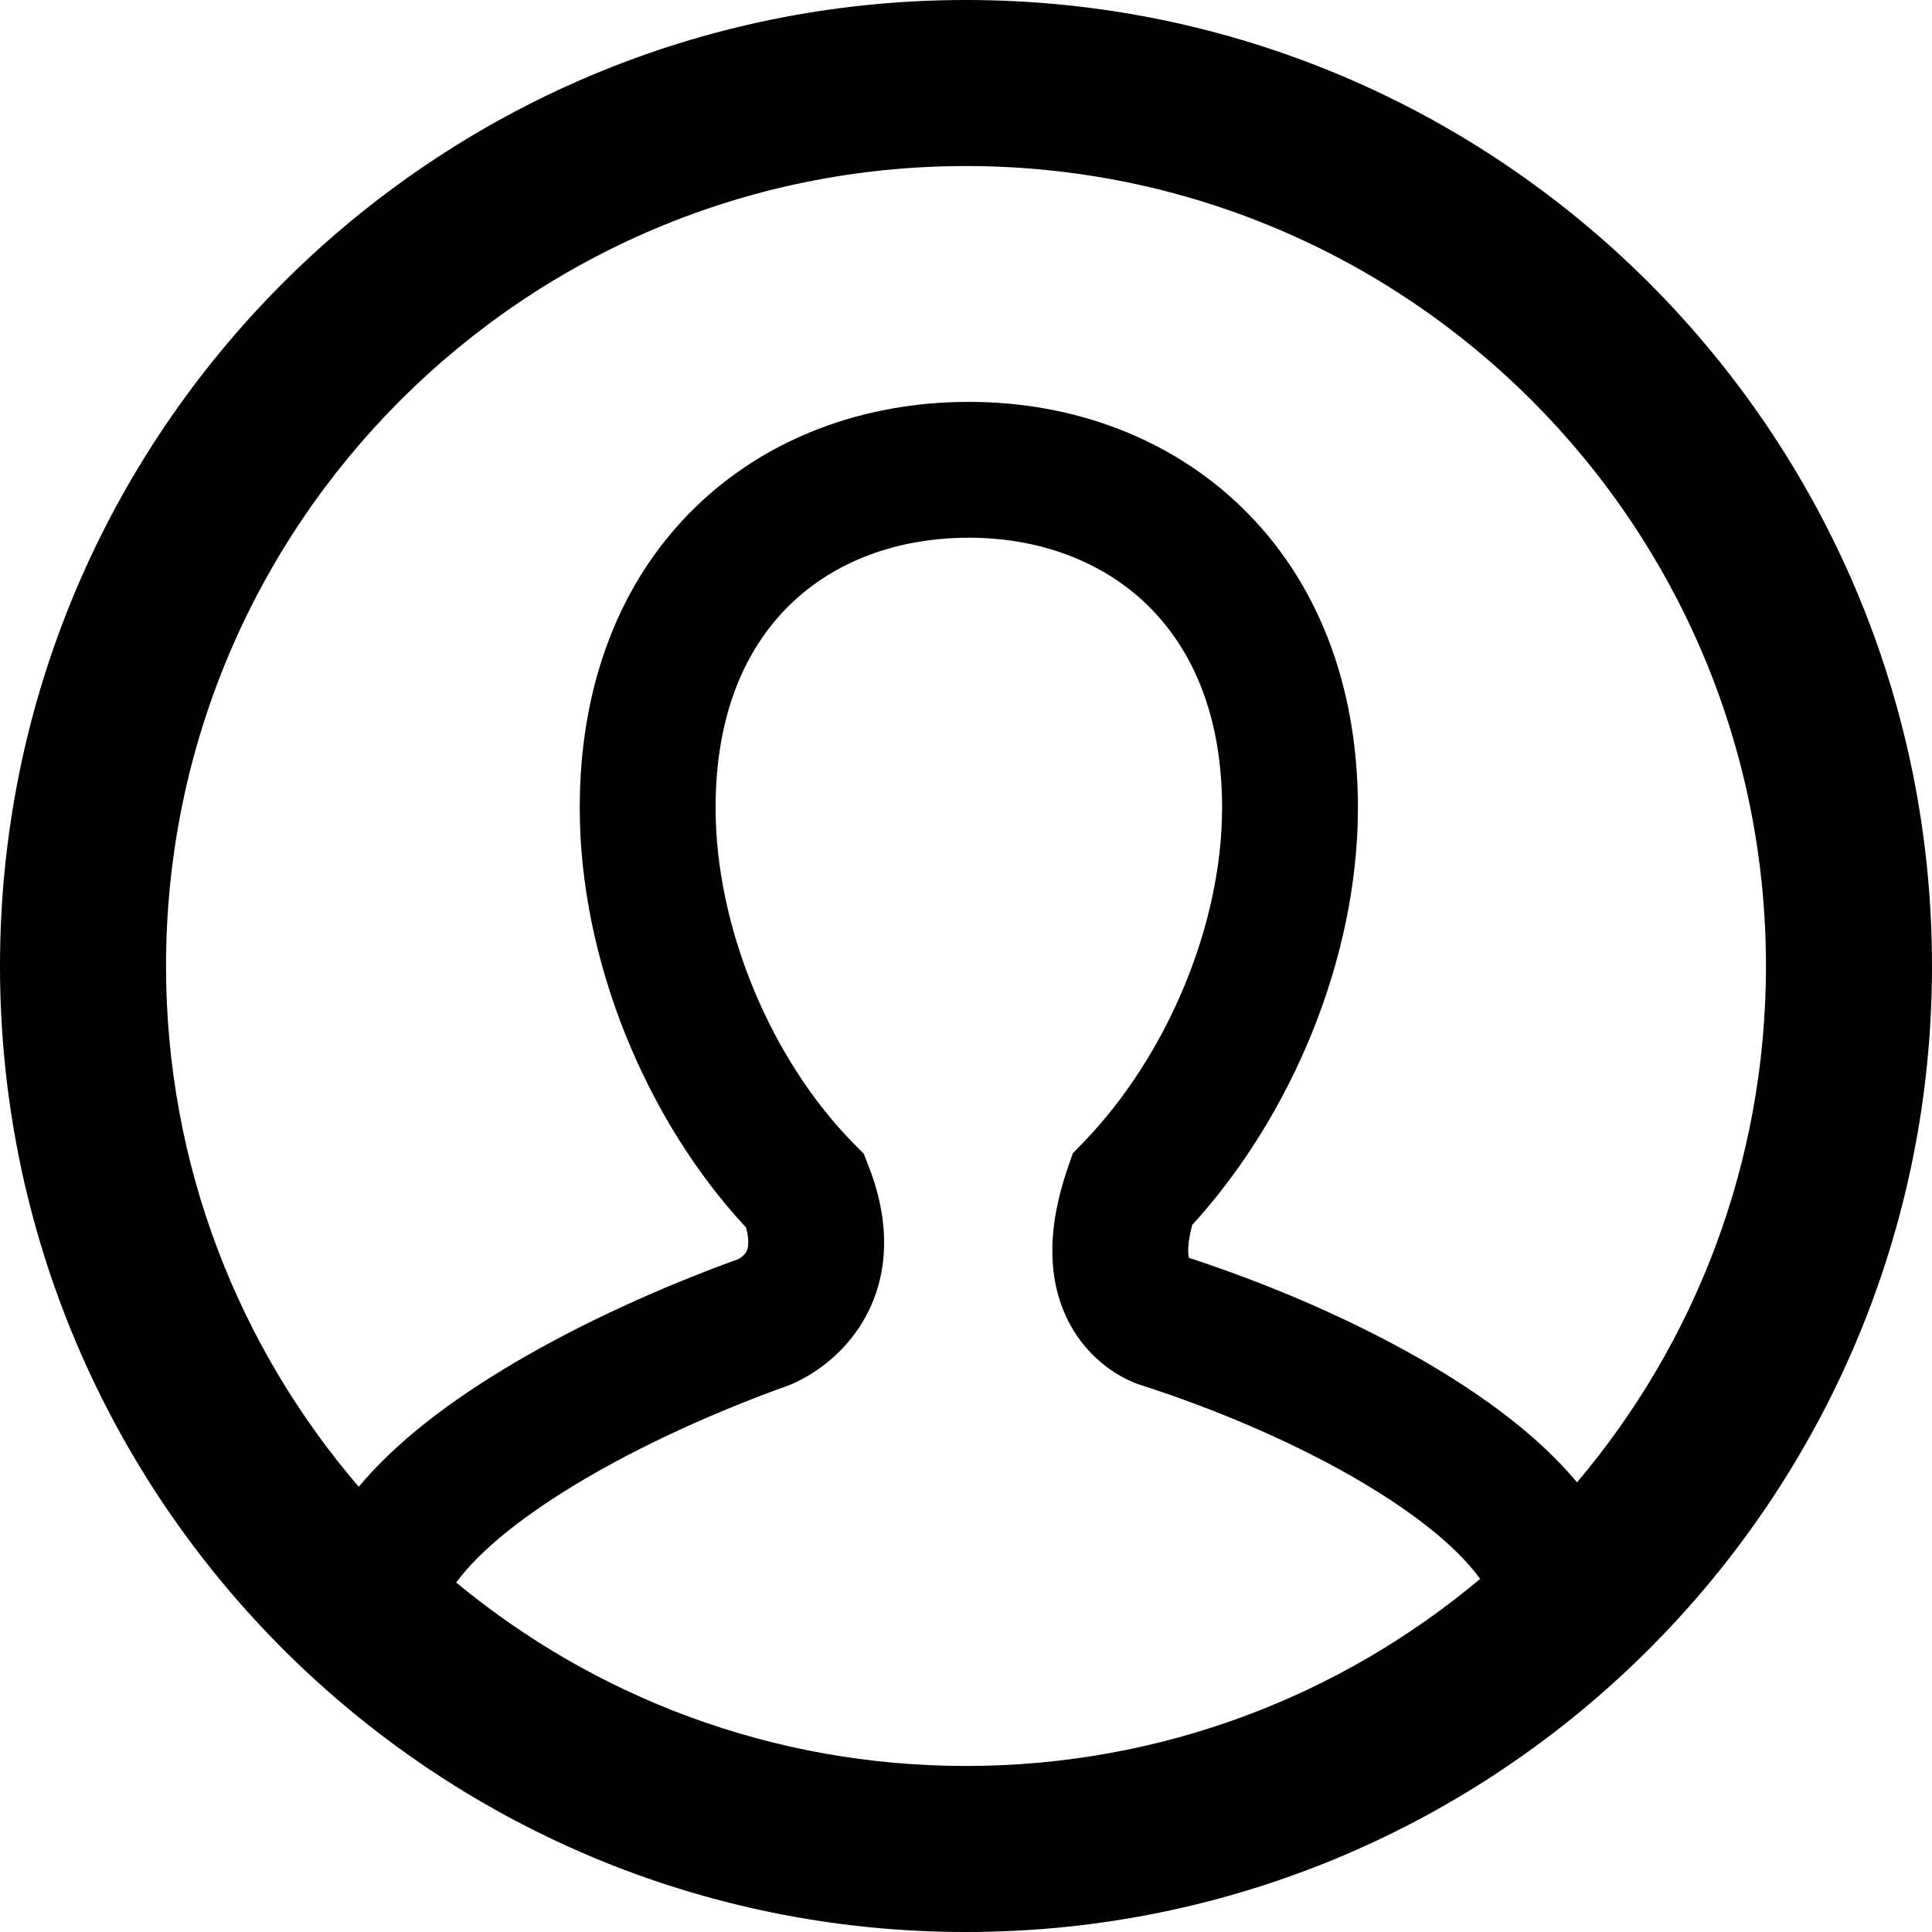<?xml version="1.0" standalone="no"?><!DOCTYPE svg PUBLIC "-//W3C//DTD SVG 1.1//EN" "http://www.w3.org/Graphics/SVG/1.1/DTD/svg11.dtd"><svg t="1656332973171" viewBox="0 0 1024 1024" version="1.1" xmlns="http://www.w3.org/2000/svg" p-id="7547" xmlns:xlink="http://www.w3.org/1999/xlink" width="16em" height="16em"><defs></defs><path d="M835.86 785.675C898.335 711.82 936 616.31 936 512c0-234.169-189.831-424-424-424S88 277.831 88 512c0 105.417 38.47 201.848 102.138 276.02 19.479-23.353 47.94-45.447 83.583-66.345 34.872-20.446 76.04-39.27 117.775-54.392 0.391-0.224 0.82-0.502 1.253-0.822 1.112-0.822 2.012-1.746 2.607-2.677 0.66-1.031 1.064-2.215 1.202-4.067 0.176-2.385-0.135-5.386-1.127-9.092-53.382-57.41-88.156-142.277-88.156-222.495 0-65.743 21.645-120.864 61.493-159.495C406.292 232.257 457.61 213 513.502 213c55.461 0 106.746 19.286 144.332 55.587 40.051 38.682 61.894 93.846 61.894 159.543 0 79.257-34.812 163.058-87.824 221.102-1.555 5.72-2.196 10.388-2.13 14.049 0.027 1.424 0.16 2.533 0.353 3.38 42.96 14.088 85.346 32.409 121.235 52.839 35.975 20.478 64.806 42.58 84.499 66.175z m-51.348 51.165c-25.91-35.78-98.316-76.537-180.457-102.944l-1.143-0.368-1.116-0.443c-4.95-1.964-10.008-4.644-15.344-8.658-7.69-5.785-14.379-13.307-19.417-22.665-11.914-22.13-12.426-50.167-1.013-82.998l2.613-7.52 5.541-5.716c43.727-45.113 73.552-114.458 73.552-177.398 0-46.762-14.39-83.103-39.912-107.753C584.13 297.5 550.888 285 513.502 285c-37.807 0-71.038 12.47-94.618 35.33-25.34 24.566-39.609 60.903-39.609 107.8 0 63.911 29.701 133.974 73.303 178.076l5.26 5.32 2.705 6.977c12.373 31.912 10.217 61.013-4.53 84.072-5.627 8.8-12.634 15.997-20.464 21.784-5.532 4.09-11.093 7.191-16.117 9.327l-0.937 0.399-0.959 0.345c-80.323 28.904-150.077 69.413-175.742 104.334C315.16 899.499 409.317 936 512 936c103.762 0 198.82-37.273 272.512-99.16zM512 1024C229.23 1024 0 794.77 0 512S229.23 0 512 0s512 229.23 512 512-229.23 512-512 512z" p-id="7548"></path></svg>